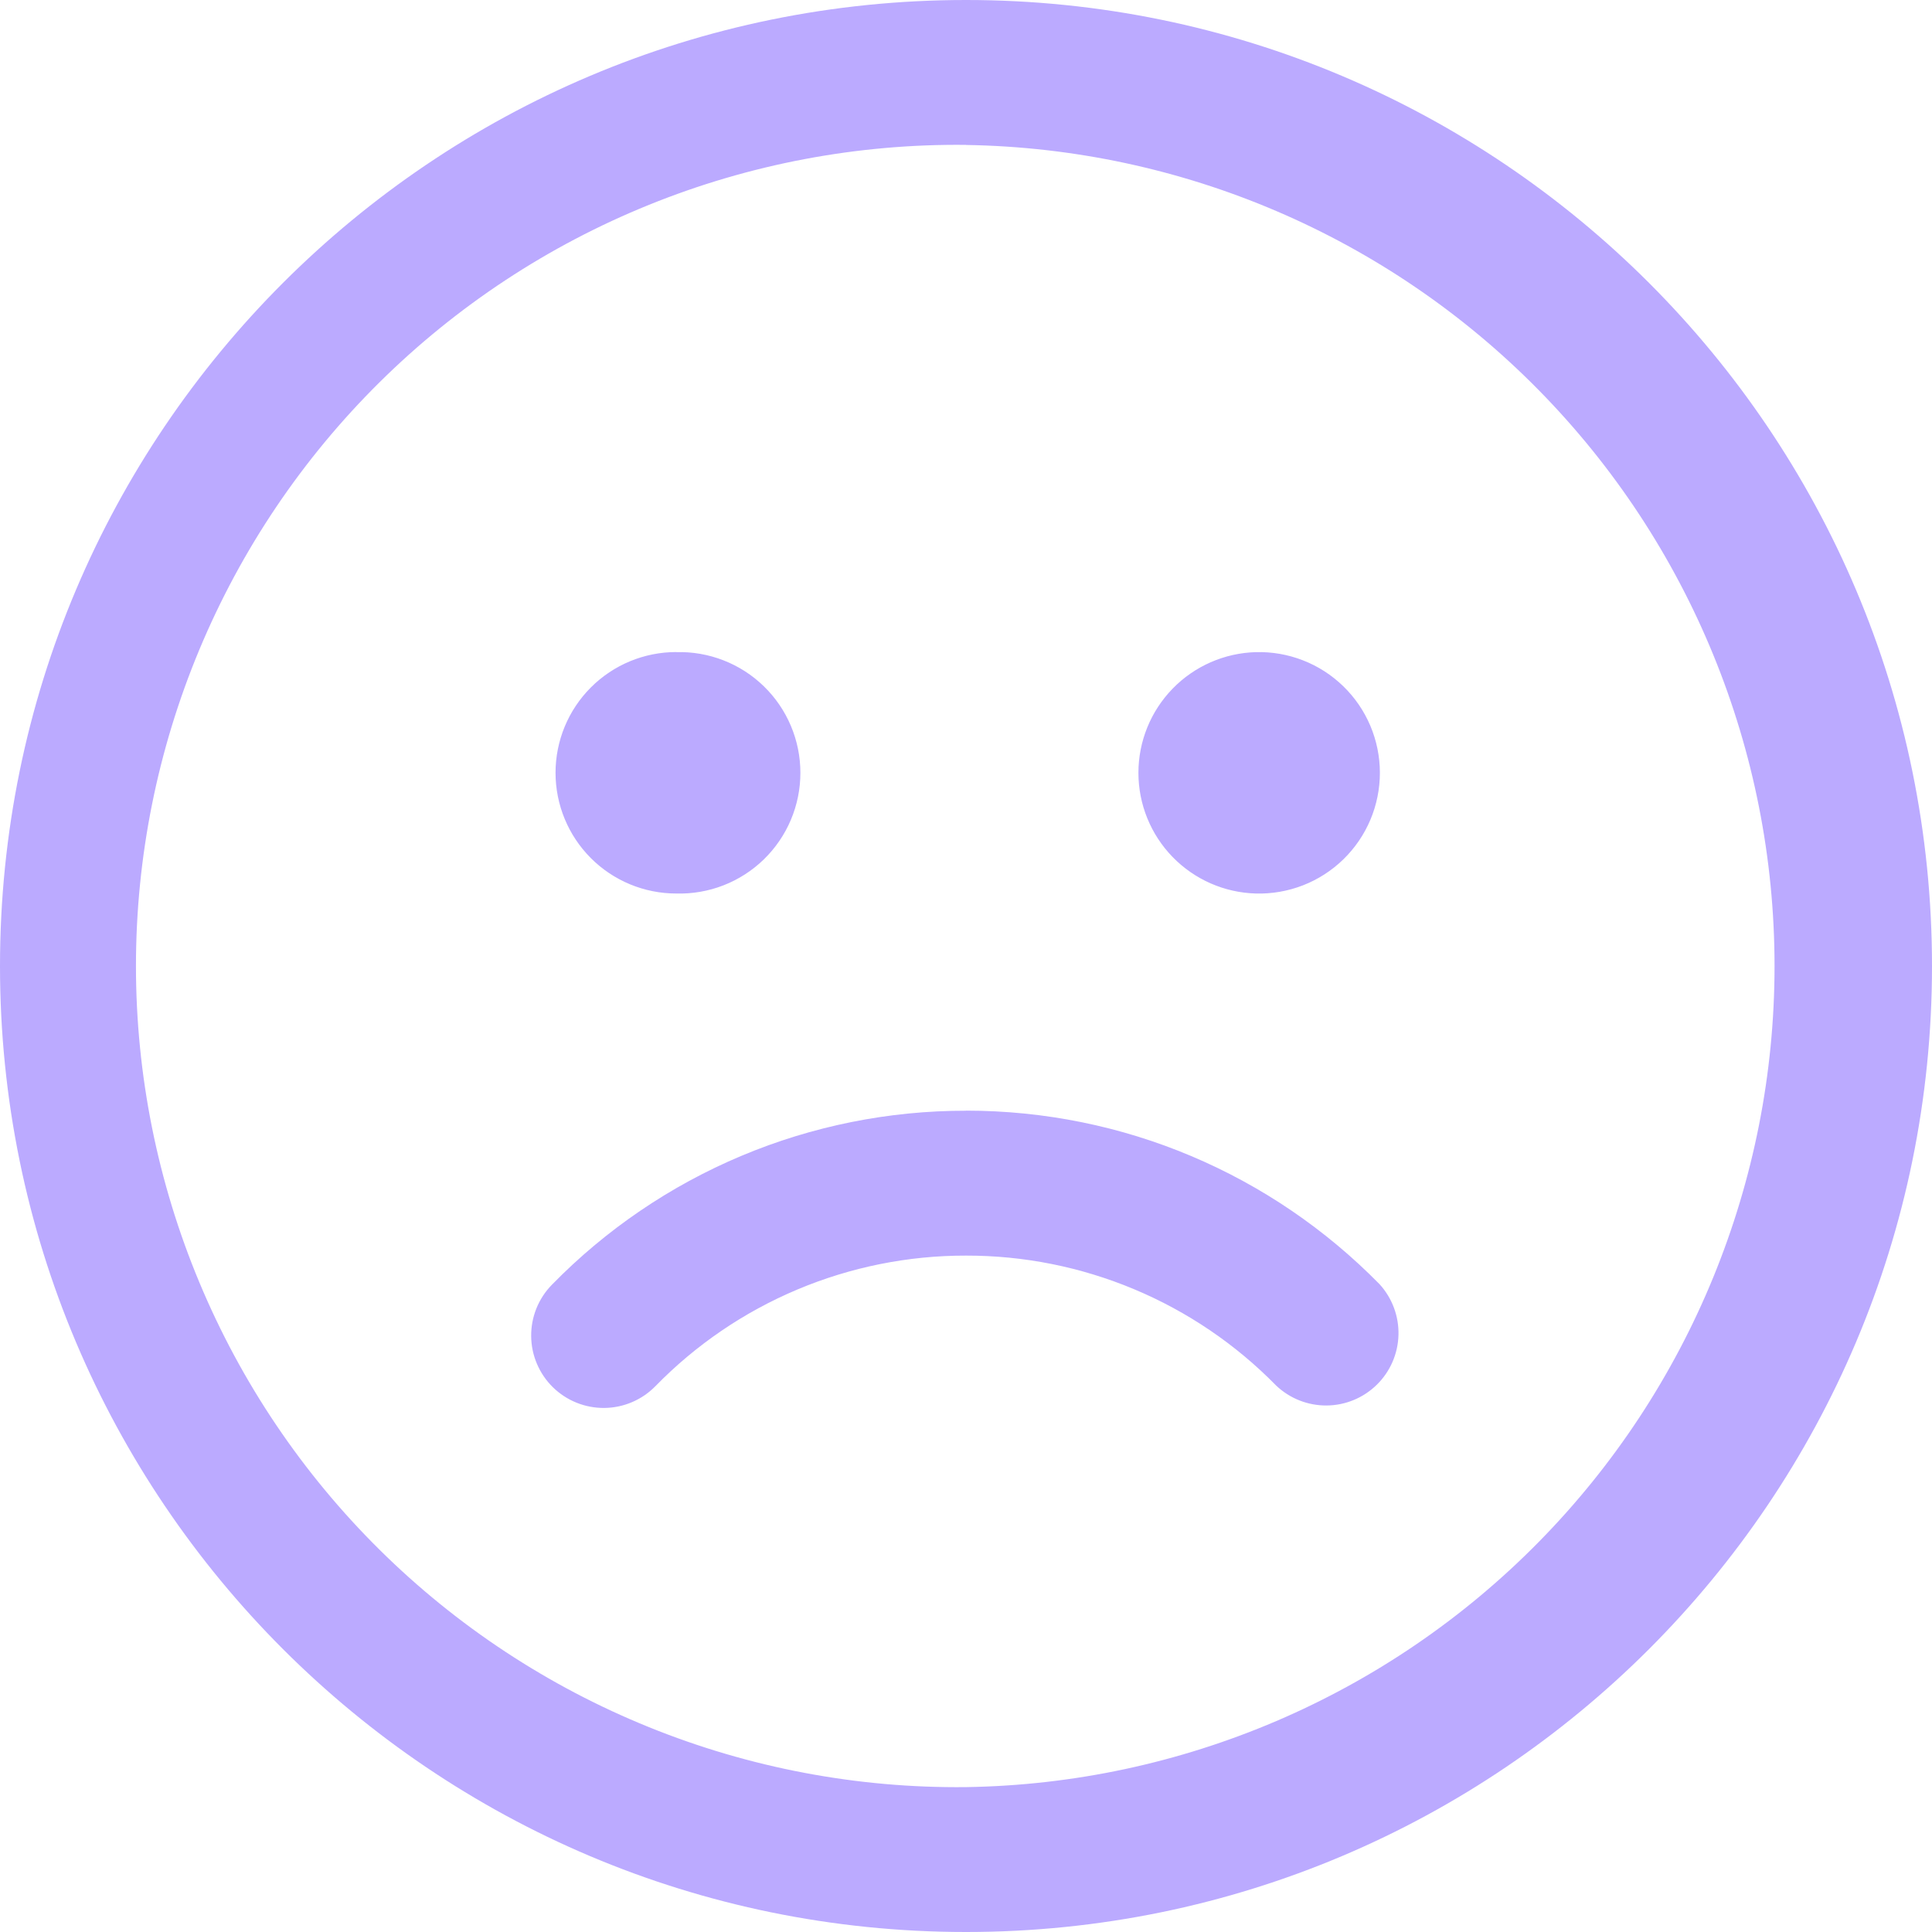 <svg width="110" height="110" viewBox="0 0 110 110" fill="none" xmlns="http://www.w3.org/2000/svg">
<path d="M55 0C85.376 0 110 24.625 110 55.003C110 85.375 85.376 110 55 110C24.624 110 0 85.375 0 55.003C0 24.625 24.624 0 55 0ZM55 8.249C48.818 8.182 42.684 9.341 36.954 11.661C31.223 13.98 26.009 17.413 21.614 21.761C17.219 26.109 13.73 31.285 11.349 36.991C8.967 42.696 7.741 48.818 7.741 55C7.741 61.182 8.967 67.304 11.349 73.009C13.73 78.715 17.219 83.891 21.614 88.239C26.009 92.587 31.223 96.02 36.954 98.339C42.684 100.659 48.818 101.818 55 101.751C67.274 101.563 78.981 96.555 87.594 87.808C96.207 79.062 101.035 67.278 101.035 55.003C101.035 42.727 96.207 30.944 87.594 22.197C78.981 13.451 67.274 8.443 55 8.254V8.249ZM55 63.235C63.969 63.235 72.376 66.837 78.541 73.112C79.263 73.9 79.652 74.938 79.623 76.007C79.595 77.077 79.153 78.093 78.389 78.842C77.626 79.591 76.601 80.015 75.532 80.023C74.462 80.031 73.432 79.623 72.657 78.886C70.355 76.538 67.608 74.674 64.575 73.404C61.543 72.134 58.288 71.483 55 71.489C51.705 71.484 48.443 72.14 45.405 73.417C42.368 74.694 39.617 76.566 37.316 78.924C36.936 79.311 36.485 79.62 35.986 79.832C35.488 80.045 34.953 80.157 34.411 80.163C33.869 80.168 33.332 80.067 32.829 79.865C32.326 79.663 31.868 79.364 31.481 78.985C31.094 78.606 30.785 78.154 30.573 77.655C30.36 77.157 30.248 76.622 30.243 76.08C30.237 75.538 30.338 75.001 30.54 74.498C30.742 73.995 31.042 73.537 31.421 73.15C34.491 70.008 38.159 67.513 42.208 65.811C46.258 64.109 50.607 63.235 55 63.24V63.235ZM38.503 37.13C39.422 37.104 40.337 37.263 41.193 37.597C42.049 37.93 42.83 38.432 43.489 39.073C44.148 39.713 44.672 40.48 45.029 41.326C45.387 42.173 45.571 43.083 45.571 44.002C45.571 44.921 45.387 45.83 45.029 46.677C44.672 47.524 44.148 48.29 43.489 48.931C42.83 49.571 42.049 50.073 41.193 50.407C40.337 50.74 39.422 50.899 38.503 50.873C36.68 50.873 34.932 50.149 33.643 48.859C32.354 47.57 31.63 45.822 31.63 43.999C31.63 42.176 32.354 40.427 33.643 39.138C34.932 37.849 36.68 37.125 38.503 37.125V37.13ZM71.497 37.13C72.415 37.104 73.33 37.263 74.186 37.597C75.043 37.93 75.823 38.432 76.482 39.073C77.141 39.713 77.665 40.48 78.023 41.326C78.38 42.173 78.565 43.083 78.565 44.002C78.565 44.921 78.38 45.83 78.023 46.677C77.665 47.524 77.141 48.29 76.482 48.931C75.823 49.571 75.043 50.073 74.186 50.407C73.33 50.74 72.415 50.899 71.497 50.873C69.708 50.822 68.01 50.076 66.763 48.793C65.515 47.51 64.817 45.791 64.817 44.002C64.817 42.212 65.515 40.493 66.763 39.21C68.01 37.927 69.708 37.181 71.497 37.13Z" fill="#BBAAFF"/>
</svg>
